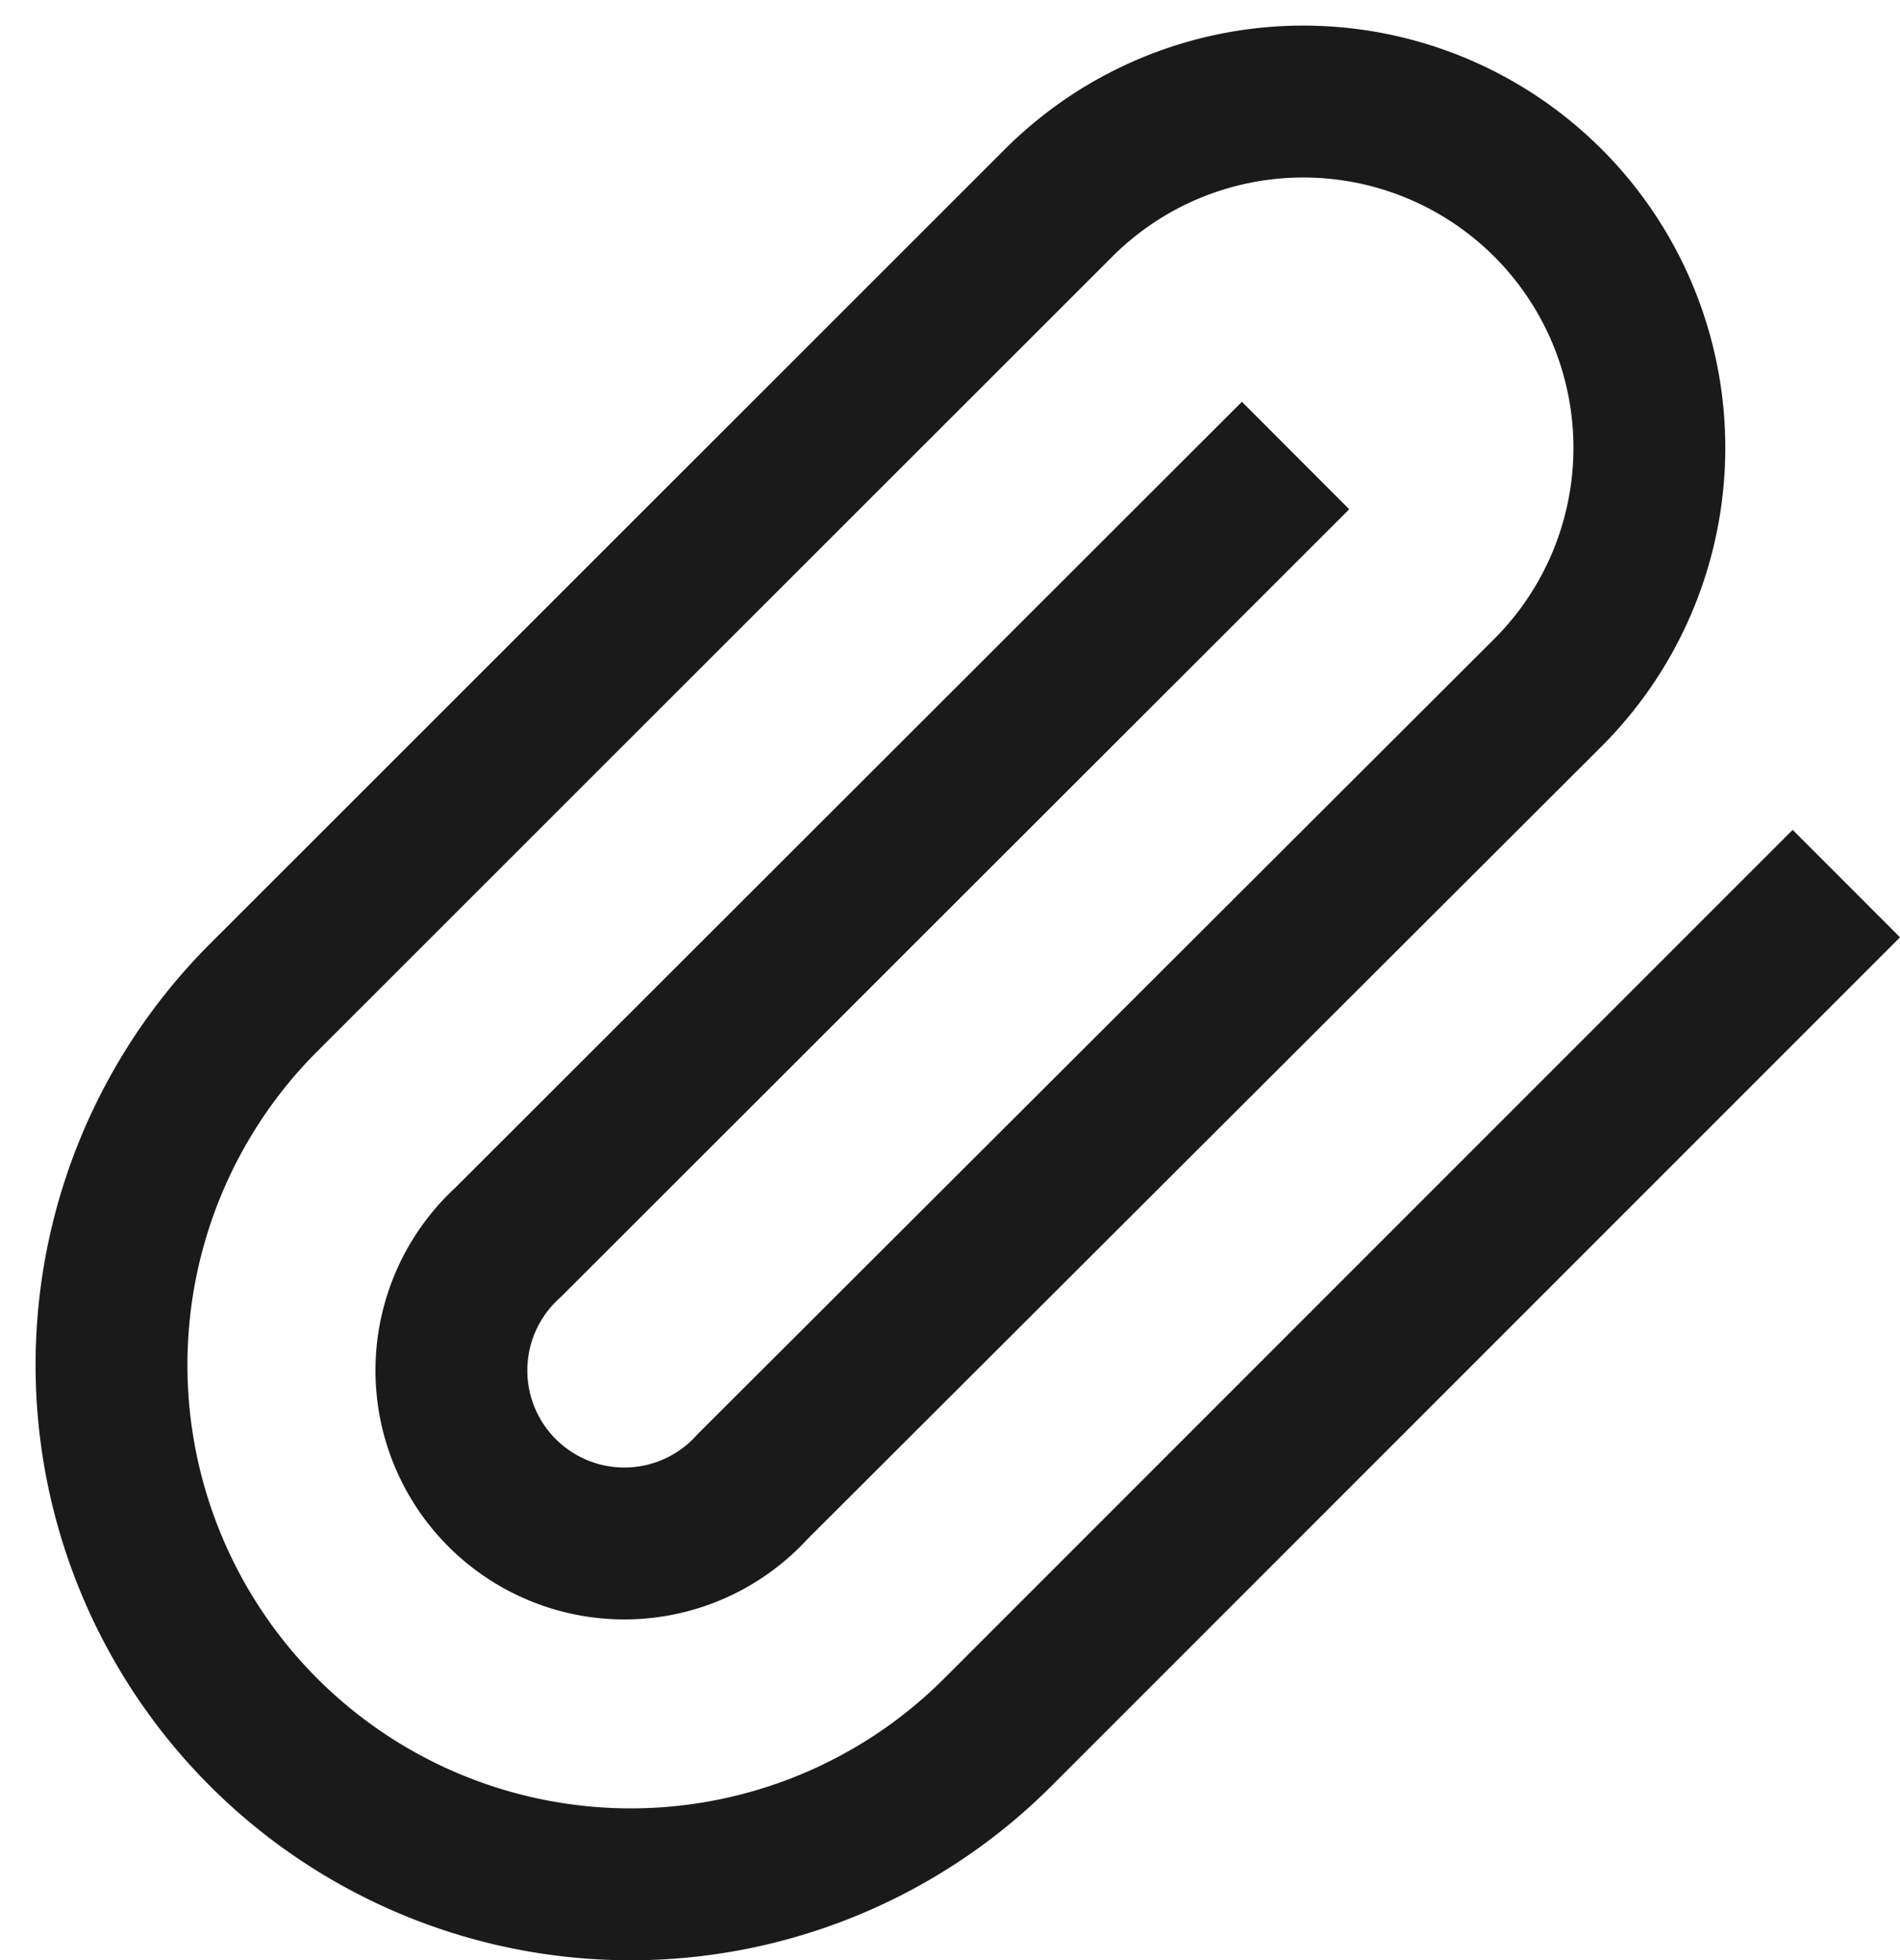 <svg xmlns="http://www.w3.org/2000/svg" width="12.512" height="12.903" viewBox="0 0 12.512 12.903">
  <path id="Icon_feather-paperclip" data-name="Icon feather-paperclip" d="M14.07,7.583,8.837,12.815A3.418,3.418,0,1,1,4,7.981L9.236,2.749a2.279,2.279,0,0,1,3.223,3.223L7.22,11.2A1.139,1.139,0,1,1,5.609,9.593l4.834-4.828" transform="translate(-2.265 -1.413)" fill="none" stroke="#1a1a1a" stroke-linecap="square" stroke-width="1"/>
</svg>

